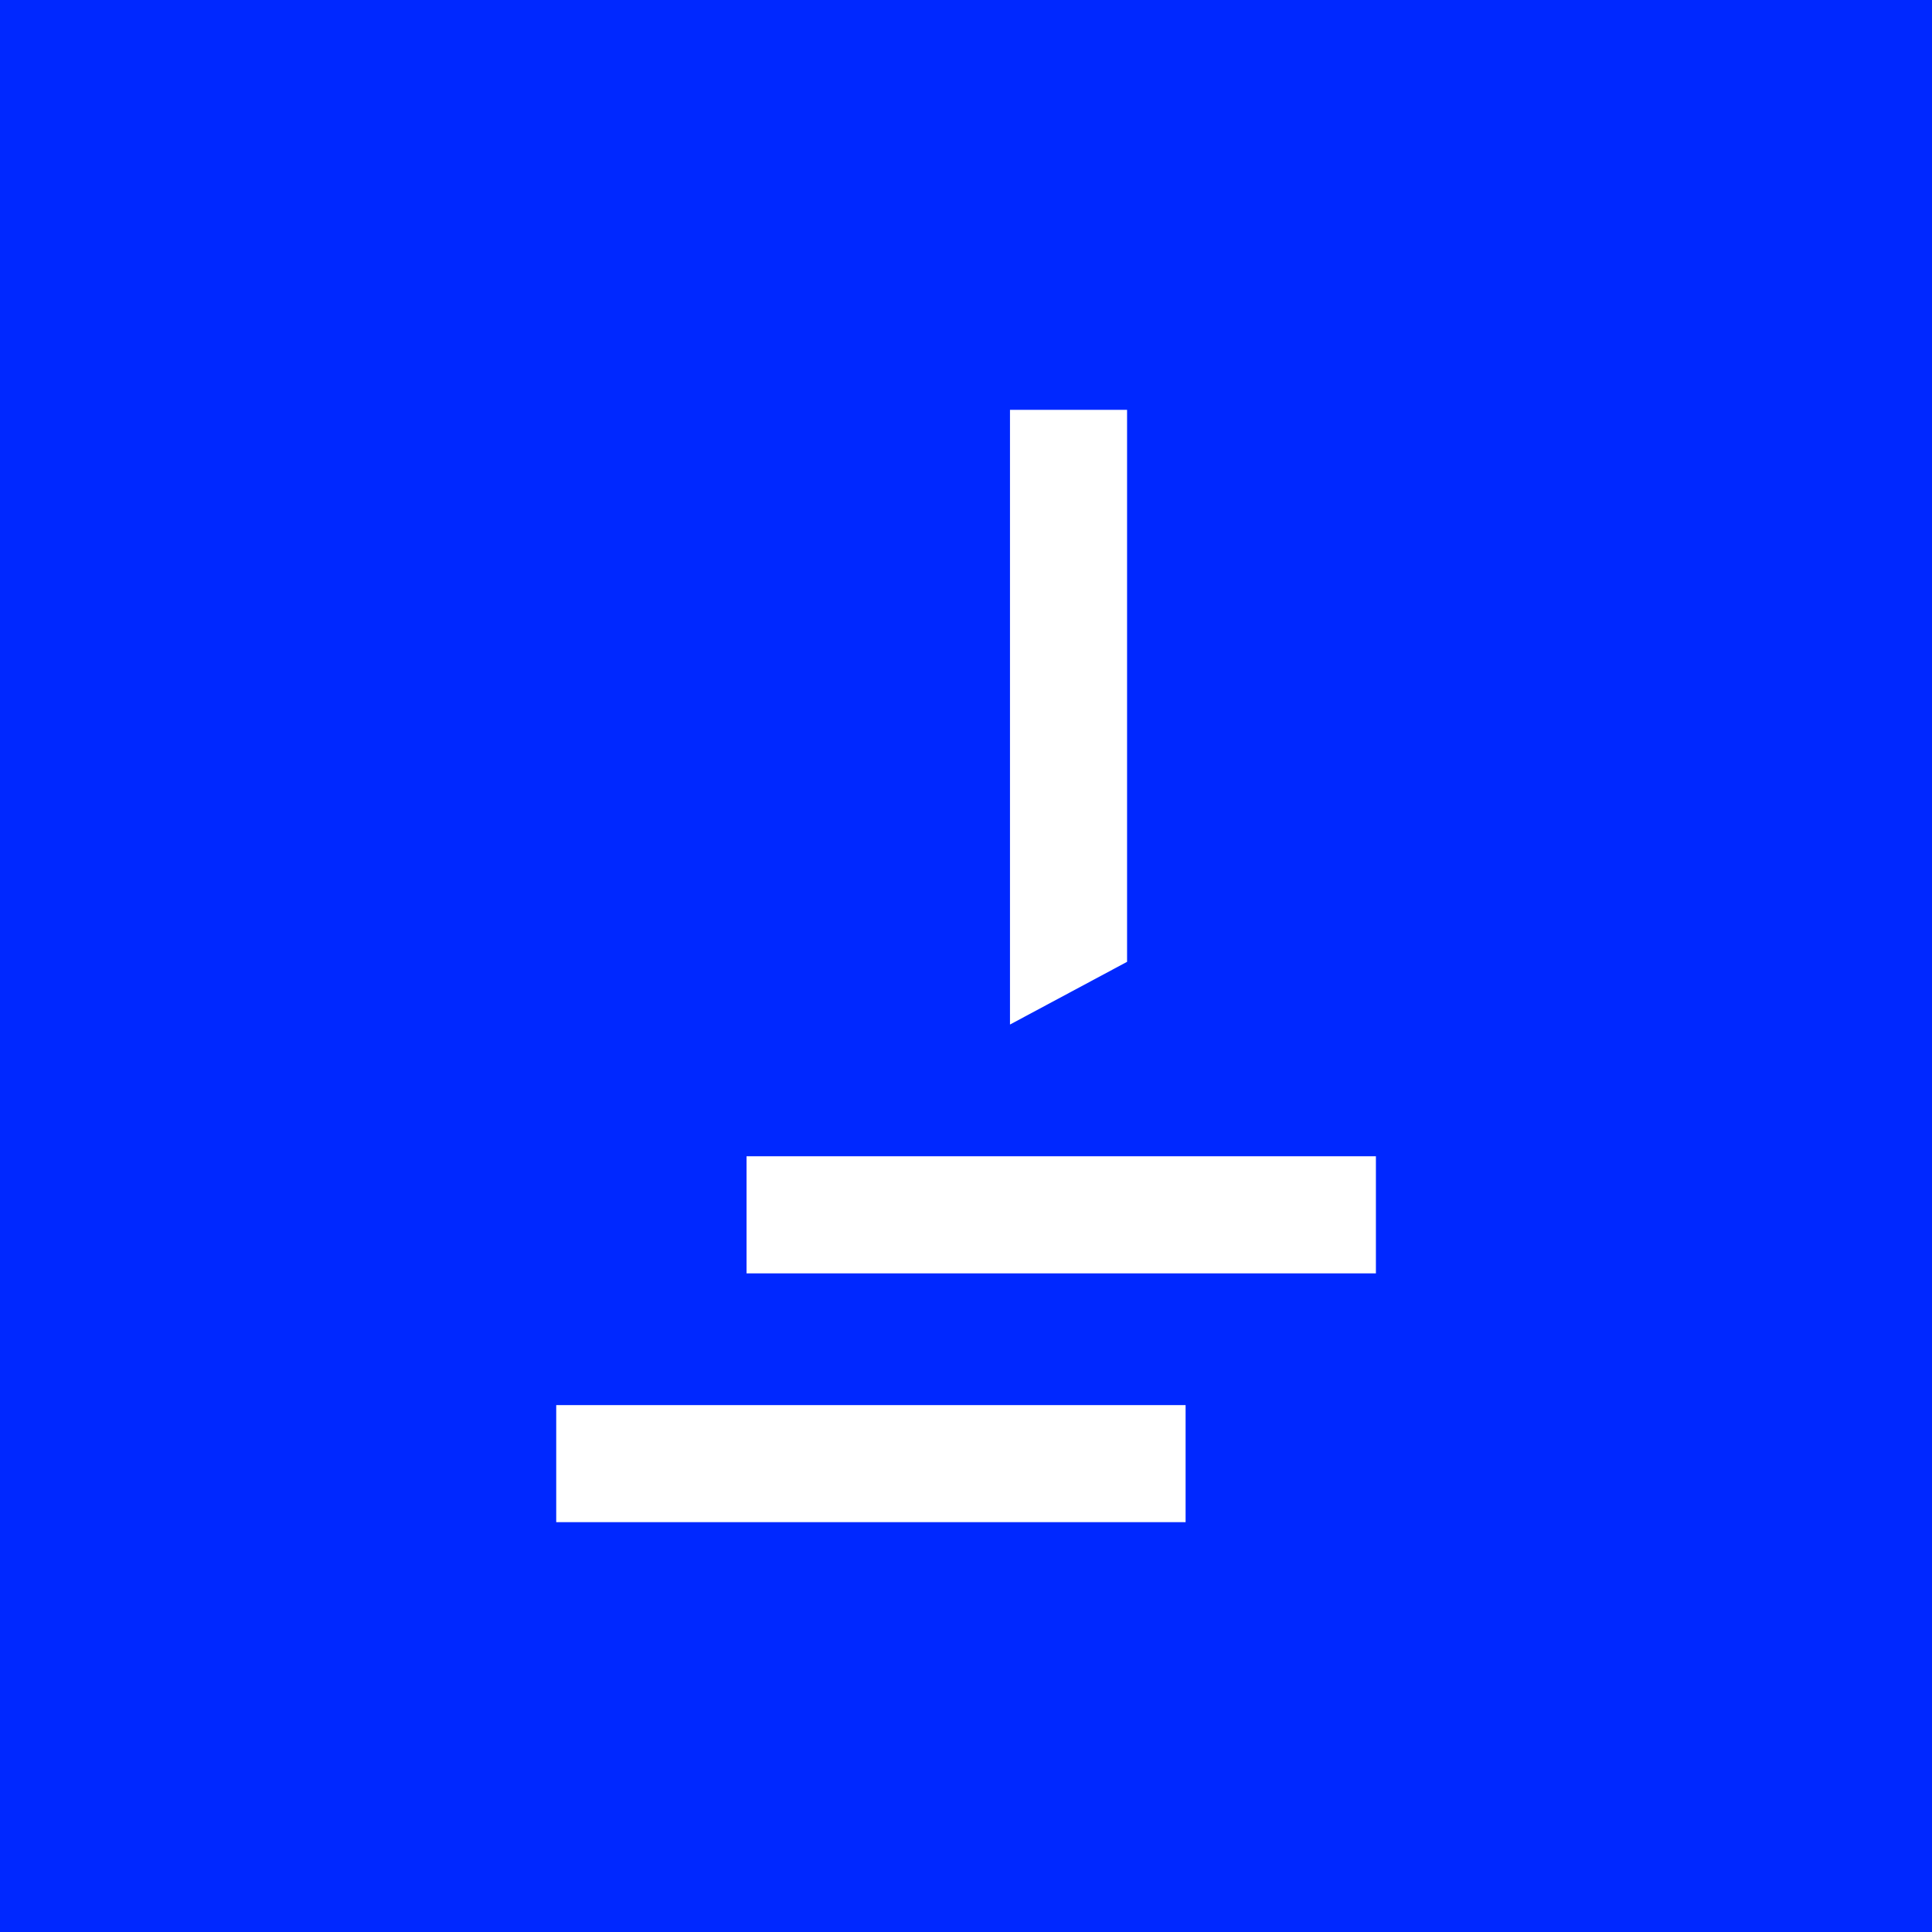 <?xml version="1.0" encoding="UTF-8" standalone="no"?><svg width="192" height="192" viewBox="0 0 192 192" fill="none" xmlns="http://www.w3.org/2000/svg">
<rect width="192" height="192" fill="#0028FF"/>
<path fill-rule="evenodd" clip-rule="evenodd" d="M112.007 40.727V95.585L100.371 101.818V40.727H112.007ZM136.736 114.909H74.191V126.546H136.736V114.909ZM117.823 139.636H55.277V151.273H117.823V139.636Z" fill="white"/>
</svg>
